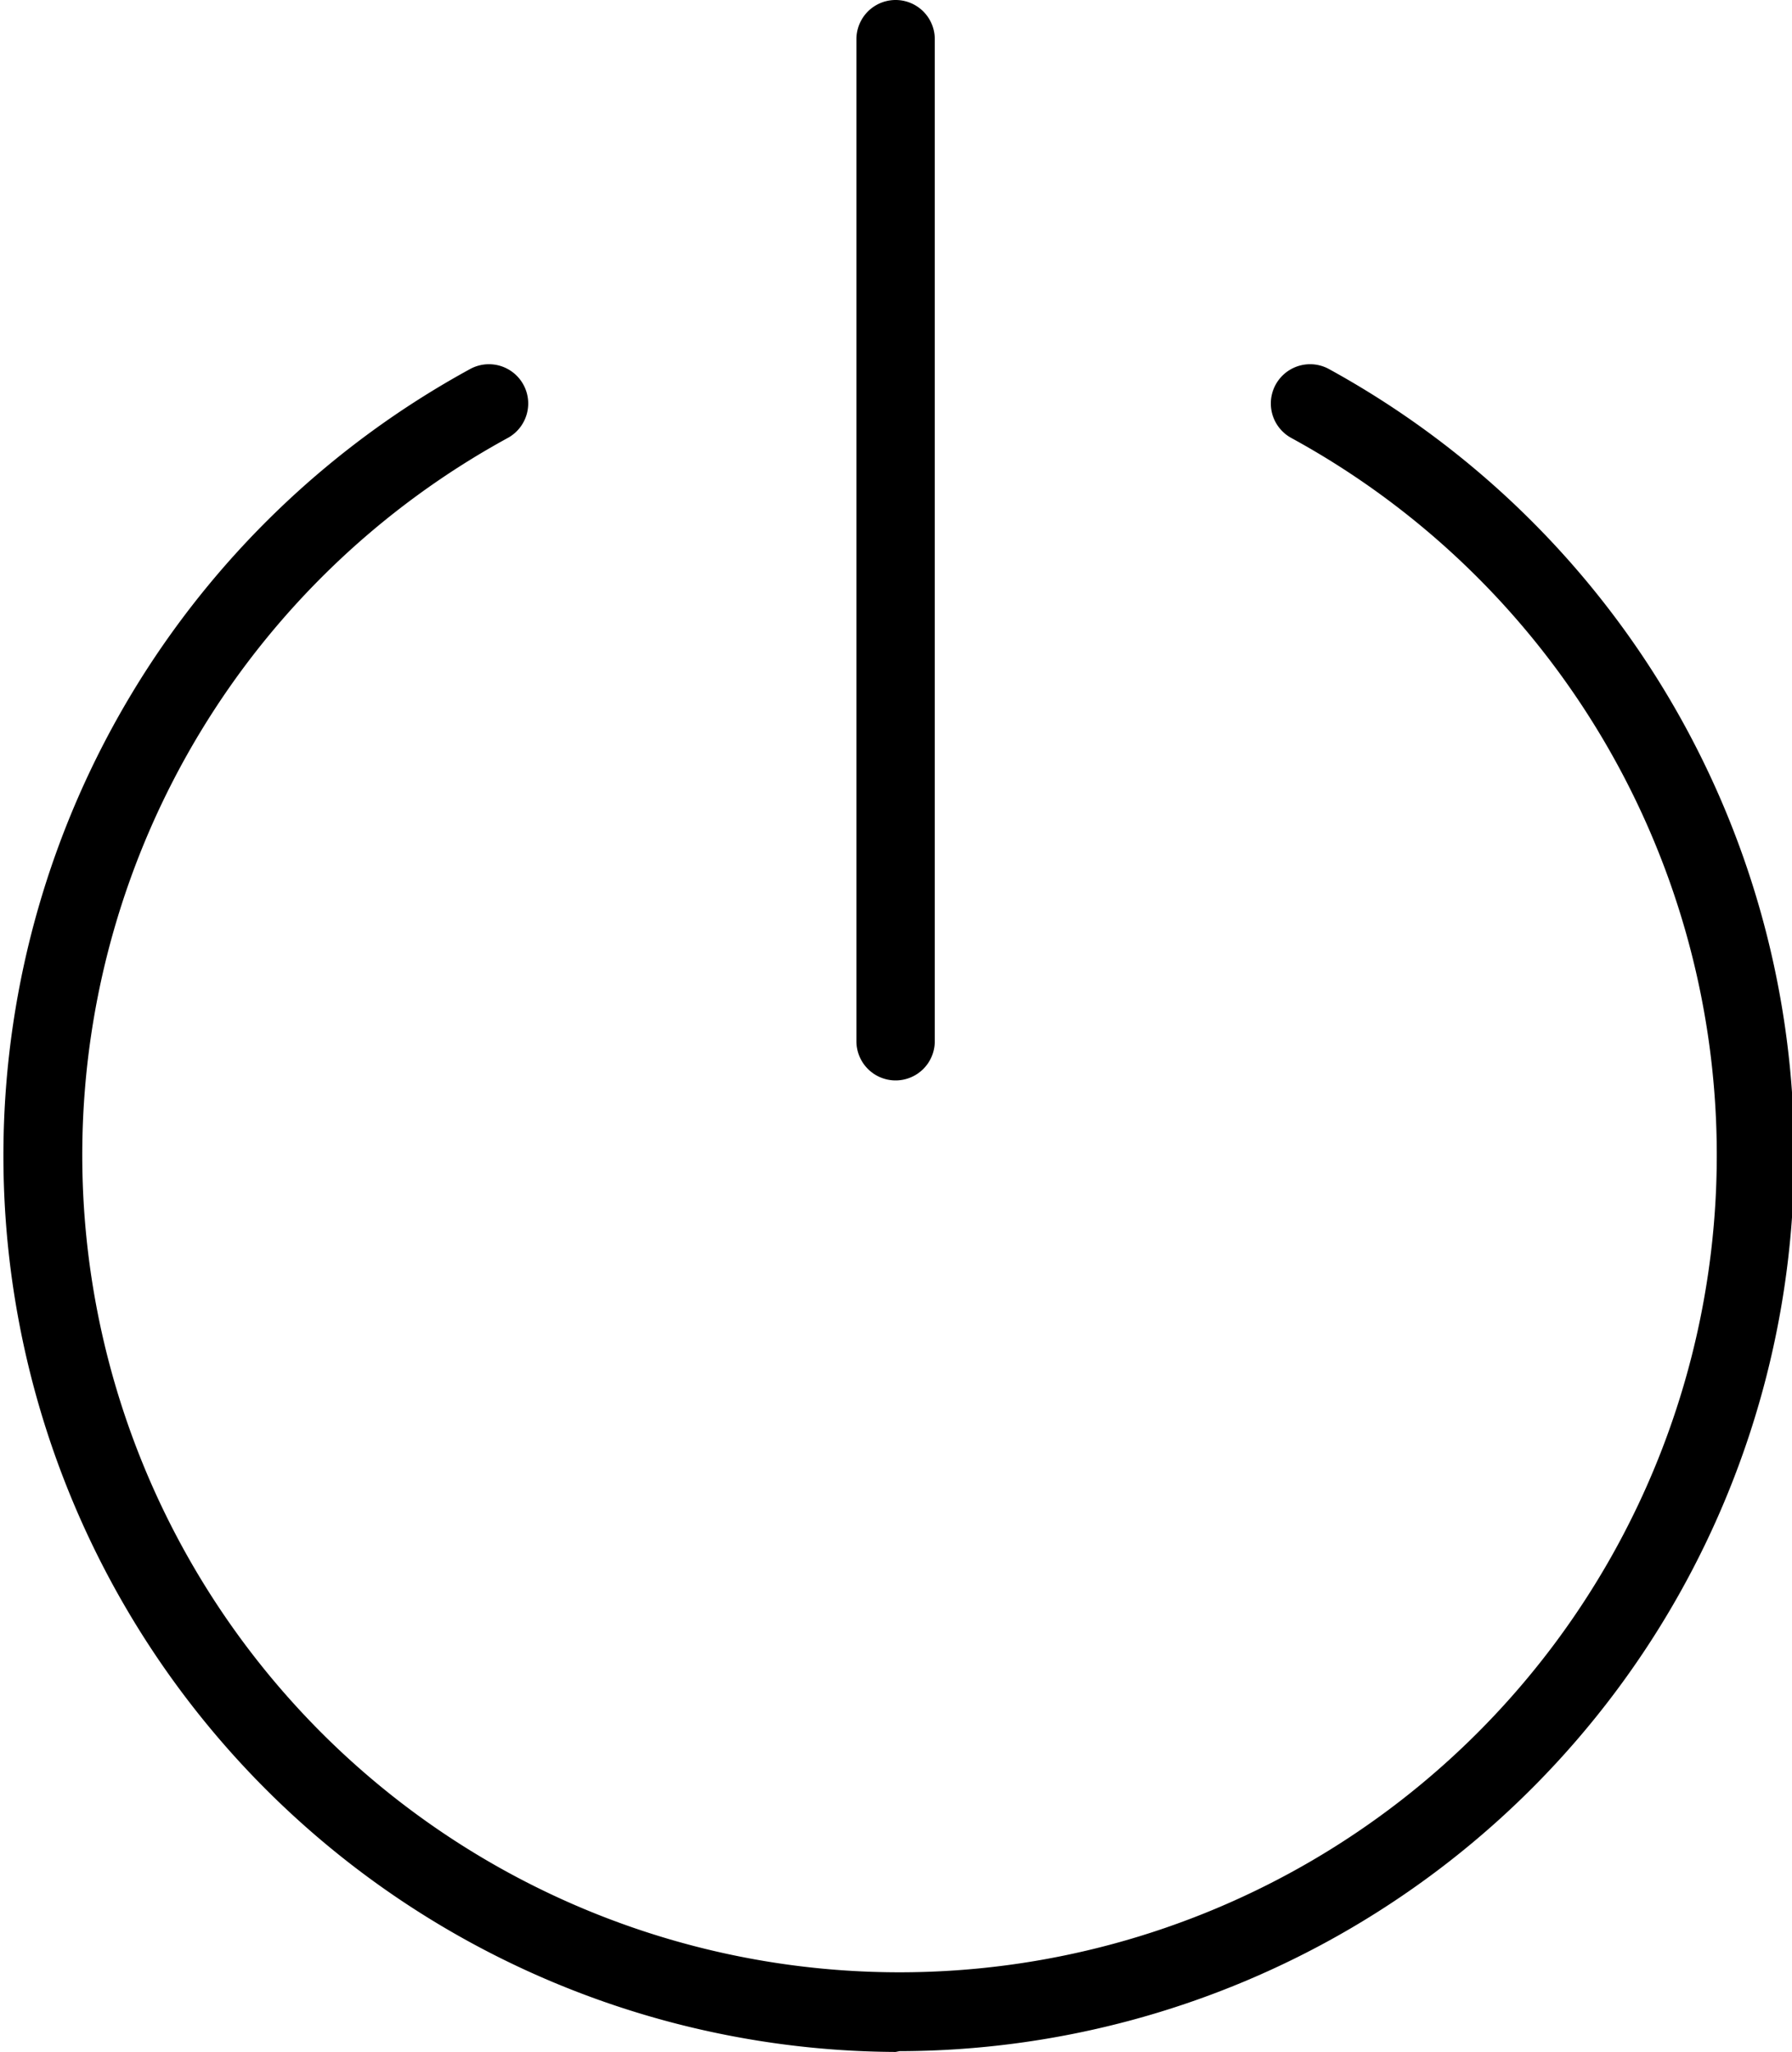 <svg viewBox="0 0 22.87 26.19"><path d="M11.43 13.79a.5.5 0 0 1-.5-.5V.5a.5.5 0 0 1 1 0v12.79a.5.5 0 0 1-.5.5z"/><path d="M11.43 26.19A11.44 11.44 0 0 1 6 4.71a.5.5 0 0 1 .48.88 10.43 10.43 0 1 0 10 0 .5.5 0 0 1 .48-.88 11.44 11.44 0 0 1-5.48 21.47z"/></svg>